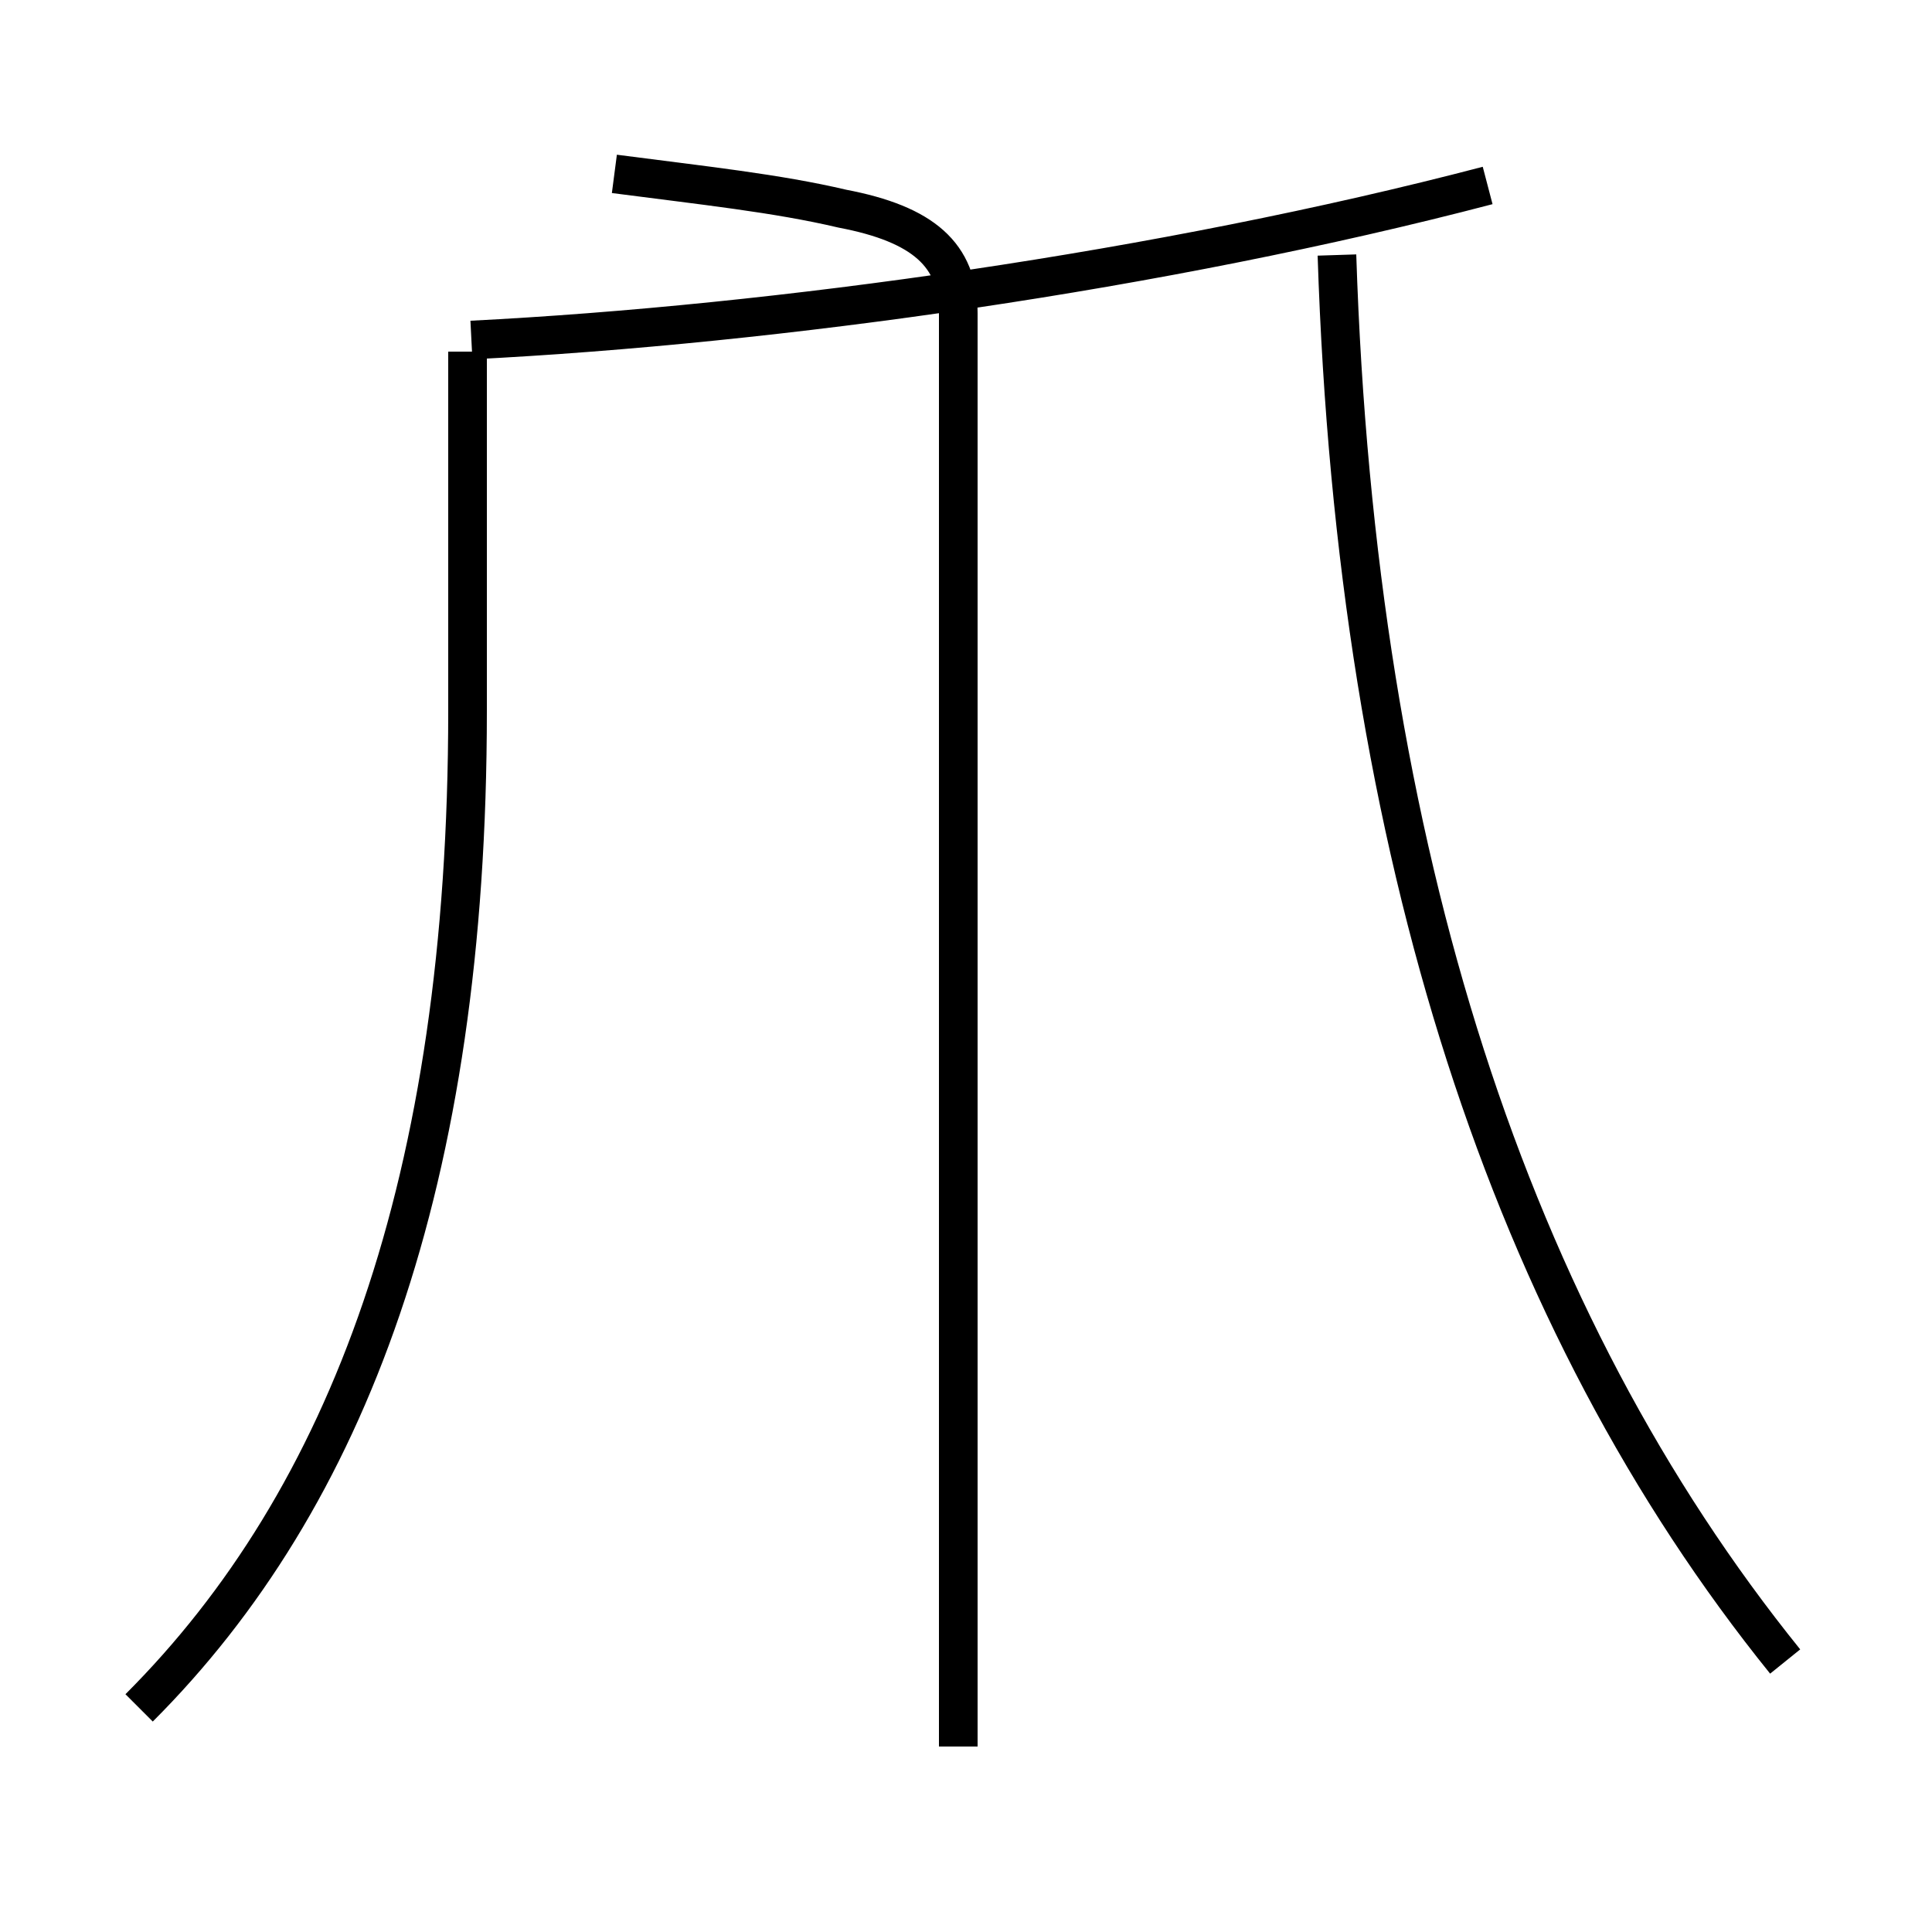 <?xml version='1.0' encoding='utf8'?>
<svg viewBox="0.0 -44.0 50.0 50.0" version="1.1" xmlns="http://www.w3.org/2000/svg">
<rect x="0.0" y="-44.0" width="50.0" height="50.0" fill="#808080" stroke="none"/>
<rect x="-1000" y="-1000" width="2000" height="2000" stroke="white" fill="white"/>
<g style="fill:none; stroke:#000000;  stroke-width:1">
<path d="M 3.6 -0.2 C 9.0 5.2 12.1 13.4 12.1 25.6 L 12.1 34.9 M 12.2 35.2 C 20.1 35.6 30.1 37.0 38.5 39.2 M 24.8 -1.2 L 24.8 35.9 C 24.8 37.4 23.9 38.2 21.8 38.6 C 20.1 39.0 18.2 39.2 15.9 39.5 M 46.2 1.0 C 39.1 9.8 35.1 21.9 34.6 37.4" transform="scale(1, -1)" />
</g>
</svg>